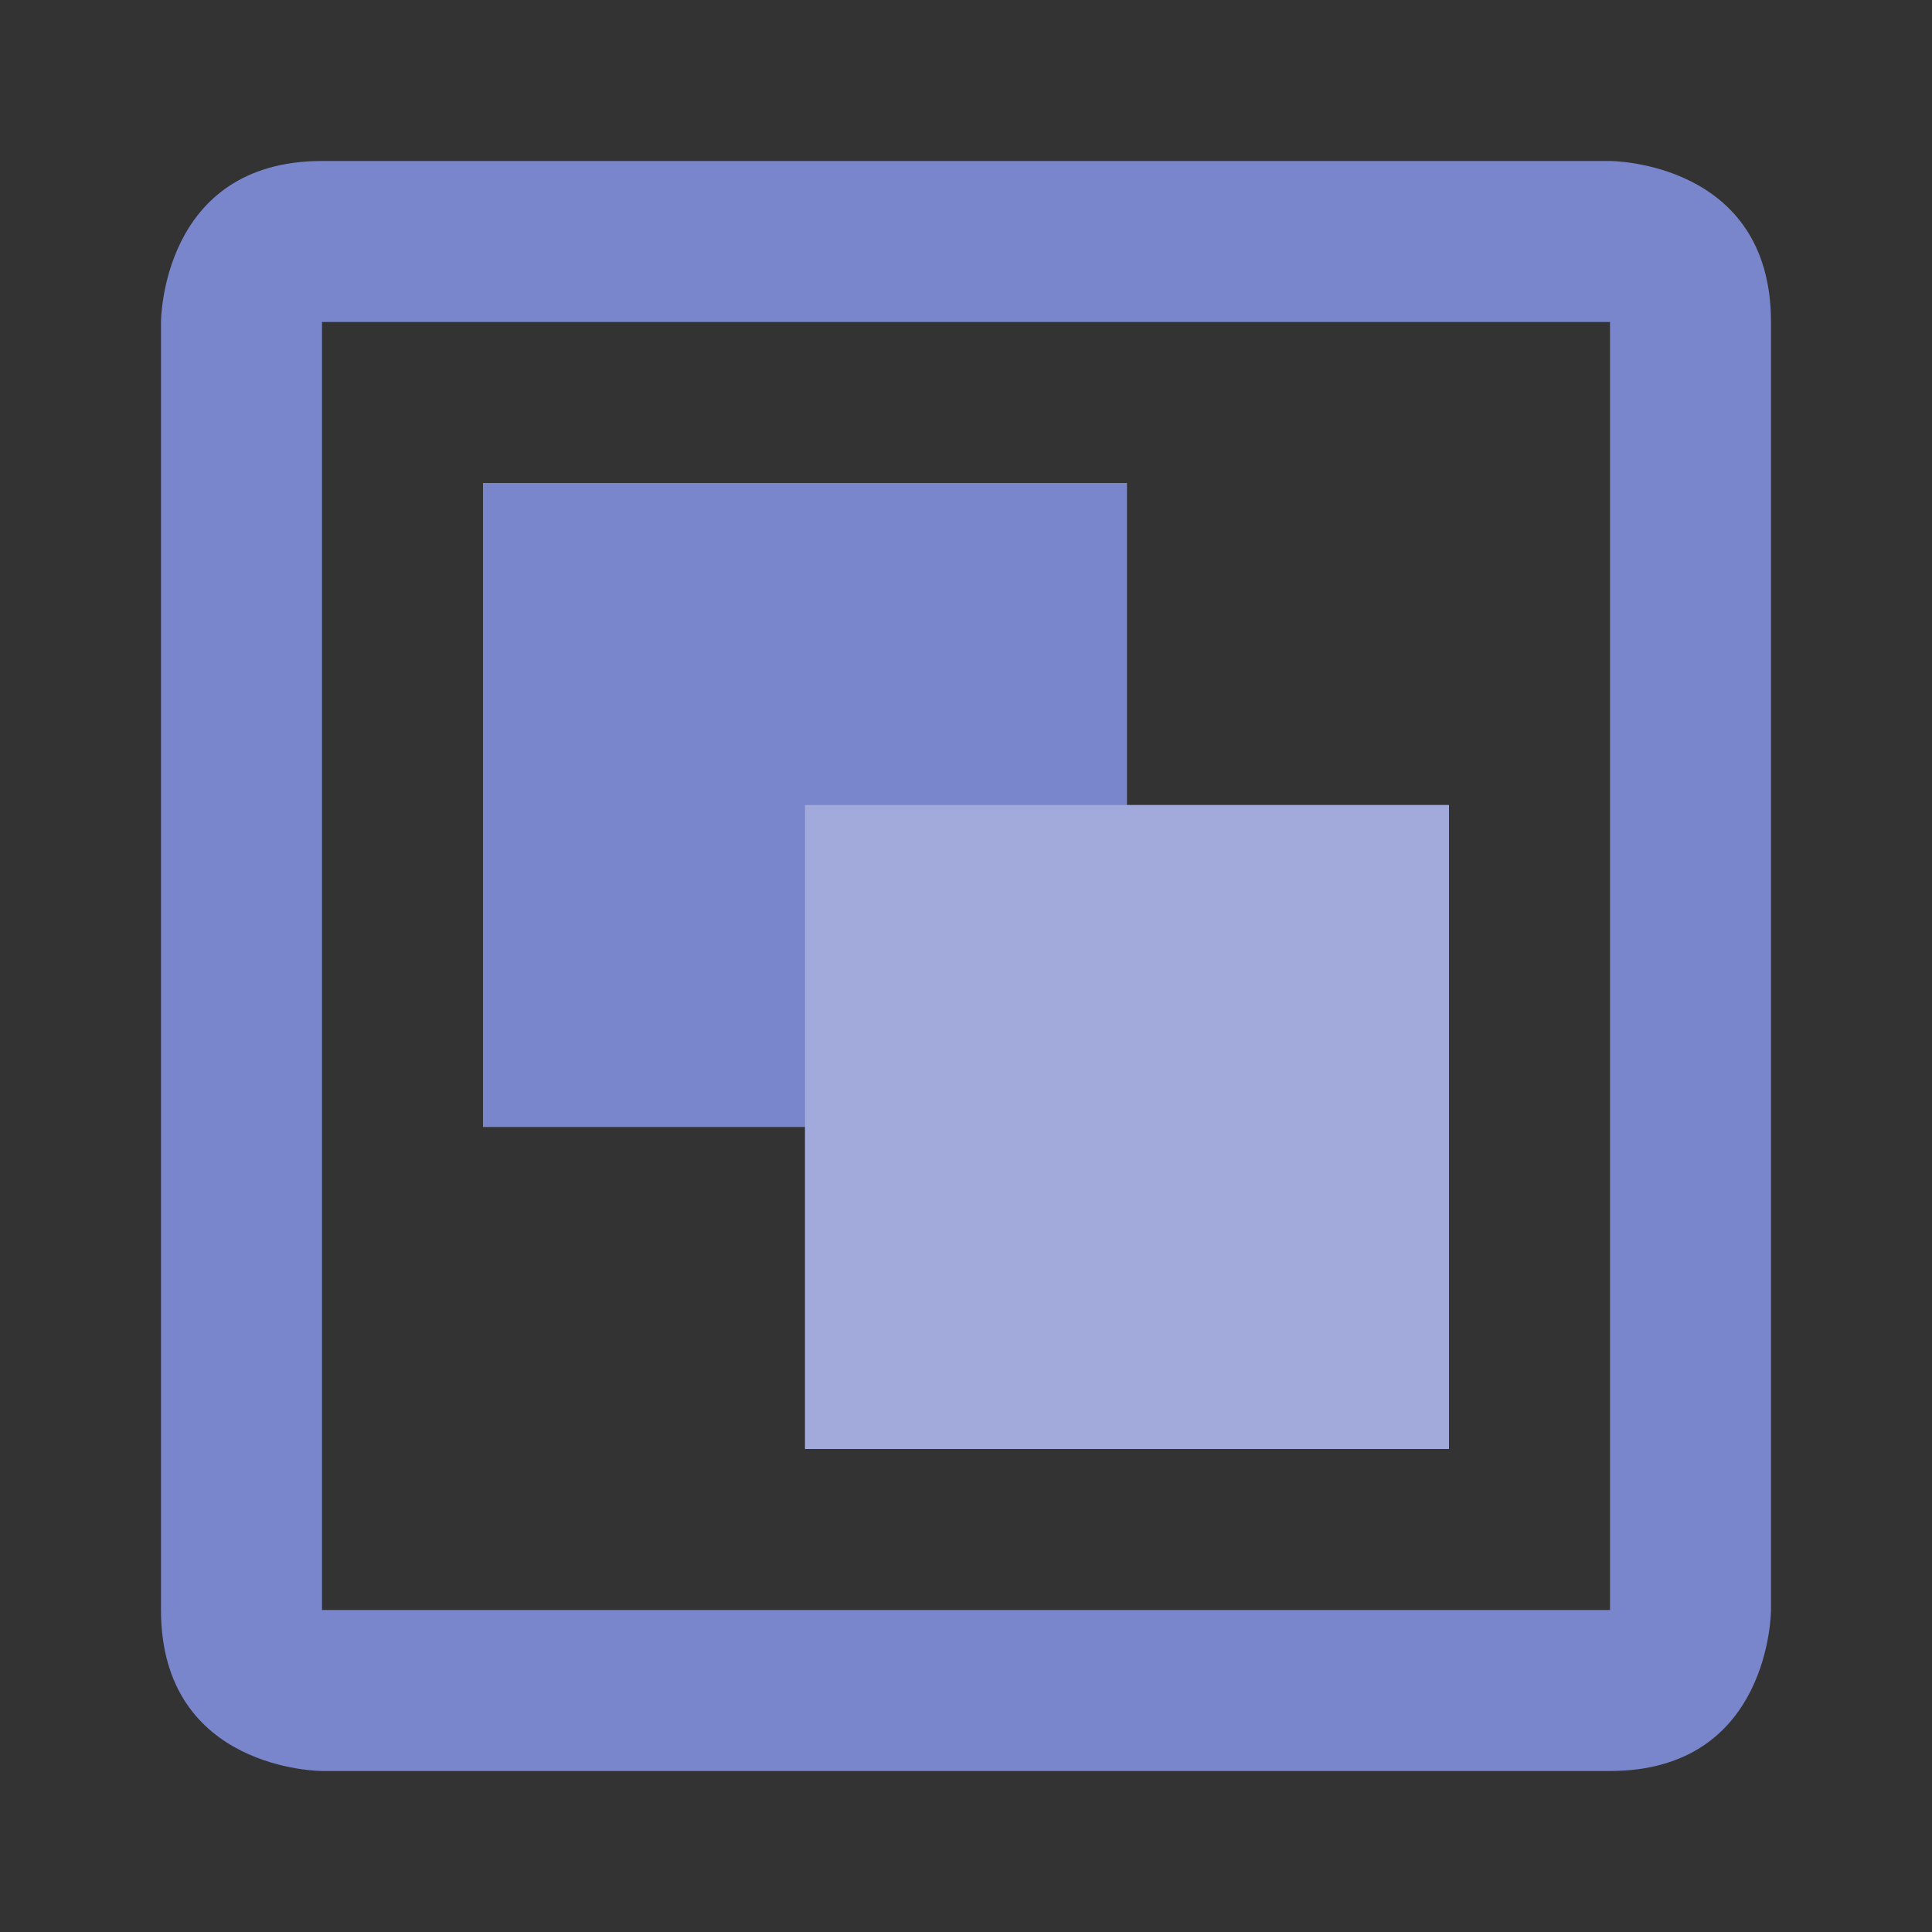 <svg xmlns="http://www.w3.org/2000/svg" xmlns:xlink="http://www.w3.org/1999/xlink" version="1.1"  x="0px" y="0px" width="32" height="32" viewBox="0 0 24 24" style="enable-background:new 0 0 24 24;" xml:space="preserve" preserveAspectRatio="none" viewbox="0 0 32 32">

<rect x="0" y="0" width="24" height="24" fill="#333333" stroke="none"/>

<rect class="st1" width="24" height="24" style="fill:none;;"></rect>
<path id="584345992_shock_x5F_color" class="stshockcolor" d="M20,2C20,2,6,2,4,2S2,4,2,4s0,14,0,16s2,2,2,2s14,0,16,0s2-2,2-2s0-14,0-16S20,2,20,2z   M20,20H4V4h16V20z M18,10v8h-8v-4H6V6h8v4H18z" style="fill:#7986CB;;" data-st="fill:#7986CB;;"></path>
<rect x="10" y="10" class="st0" width="8" height="8" style="opacity:0.3;fill:#FFFFFF;;"></rect>
</svg>